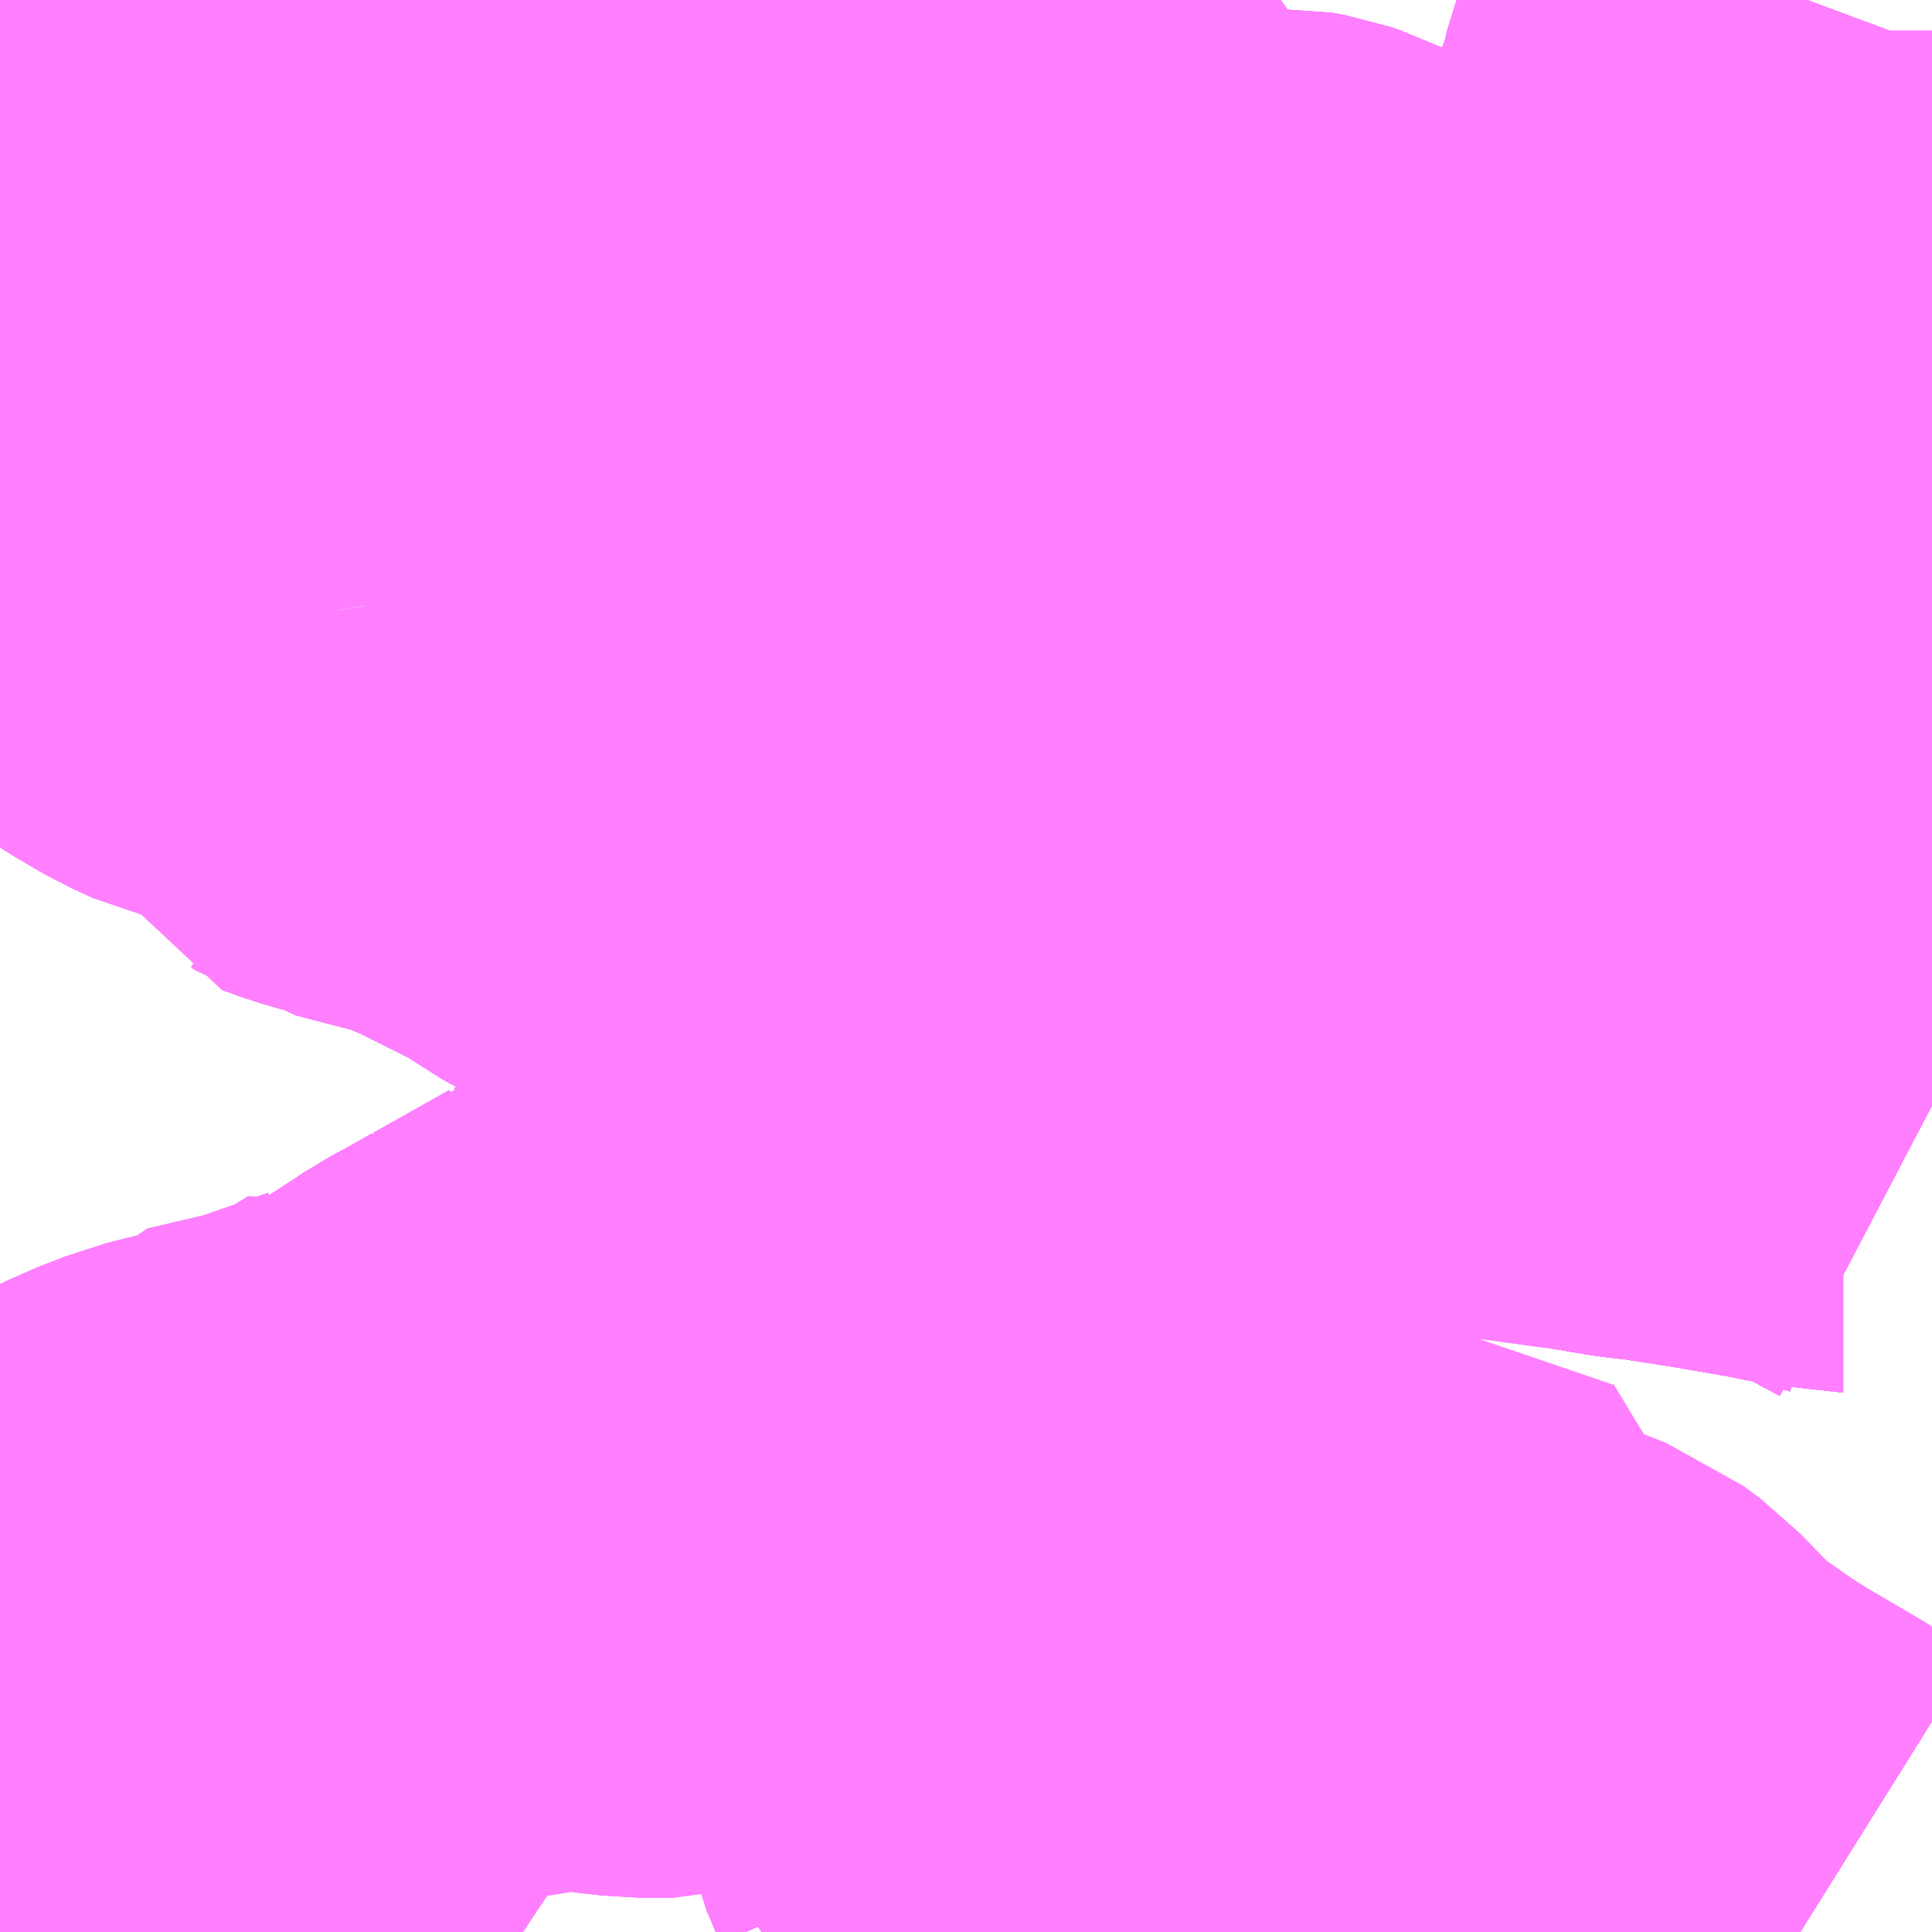 <?xml version="1.0" encoding="UTF-8"?>
<svg  xmlns="http://www.w3.org/2000/svg" xmlns:xlink="http://www.w3.org/1999/xlink" xmlns:go="http://purl.org/svgmap/profile" property="N07_001,N07_002,N07_003,N07_004,N07_005,N07_006,N07_007" viewBox="13950.439 -3537.598 2.197 2.197" go:dataArea="13950.439453125 -3537.59765625 2.197265625 2.197265625" >
<globalCoordinateSystem srsName="http://purl.org/crs/84" transform="matrix(100.0,0.0,0.0,-100.0,0.0,0.0)" />
<defs>
 <g id="p0" >
  <circle cx="0.0" cy="0.0" r="3" stroke="green" stroke-width="0.75" vector-effect="non-scaling-stroke" />
 </g>
</defs>
<g fill="none" fill-rule="evenodd" stroke="#FF00FF" stroke-width="0.75" opacity="0.5" vector-effect="non-scaling-stroke" stroke-linejoin="bevel" >
<path content="1,京成バス（株）,成田空港～藤沢駅・辻堂駅・茅ヶ崎駅,3.0,3.0,3.0," xlink:title="1" d="M13950.44,-3537.589L13950.445,-3537.598"/>
<path content="1,神奈川中央交通（株）,戸71,16.5,14.5,14.5," xlink:title="1" d="M13952.637,-3536.343L13952.616,-3536.354L13952.591,-3536.37L13952.579,-3536.376L13952.548,-3536.385L13952.532,-3536.39L13952.532,-3536.39L13952.512,-3536.394L13952.5,-3536.396L13952.476,-3536.401L13952.43,-3536.409L13952.401,-3536.414L13952.33,-3536.425L13952.316,-3536.426L13952.291,-3536.43L13952.275,-3536.433L13952.261,-3536.435L13952.253,-3536.436L13952.197,-3536.466L13952.186,-3536.47L13952.159,-3536.484L13952.157,-3536.494L13952.163,-3536.503L13952.173,-3536.519L13952.187,-3536.531L13952.208,-3536.546L13952.235,-3536.564L13952.238,-3536.576L13952.239,-3536.588L13952.239,-3536.626L13952.242,-3536.645L13952.249,-3536.665L13952.258,-3536.682L13952.263,-3536.695L13952.265,-3536.709L13952.266,-3536.721L13952.265,-3536.757L13952.259,-3536.773L13952.255,-3536.782L13952.238,-3536.805L13952.232,-3536.817L13952.229,-3536.848L13952.227,-3536.875L13952.229,-3536.883L13952.216,-3536.909L13952.21,-3536.917L13952.192,-3536.939L13952.187,-3536.949L13952.185,-3536.963L13952.186,-3536.999L13952.191,-3537.017L13952.19,-3537.044L13952.193,-3537.063L13952.201,-3537.082L13952.214,-3537.107L13952.262,-3537.17L13952.281,-3537.199L13952.342,-3537.268L13952.352,-3537.278L13952.395,-3537.325L13952.406,-3537.35L13952.441,-3537.441L13952.443,-3537.453L13952.453,-3537.485L13952.46,-3537.506L13952.48,-3537.561L13952.481,-3537.562L13952.481,-3537.563L13952.494,-3537.598"/>
<path content="1,神奈川中央交通（株）,戸72,41.5,38.0,38.0," xlink:title="1" d="M13952.494,-3537.598L13952.481,-3537.563L13952.481,-3537.562L13952.48,-3537.561L13952.46,-3537.506L13952.453,-3537.485L13952.443,-3537.453L13952.441,-3537.441L13952.406,-3537.35L13952.395,-3537.325L13952.352,-3537.278L13952.342,-3537.268L13952.281,-3537.199L13952.262,-3537.17L13952.214,-3537.107L13952.201,-3537.082L13952.193,-3537.063L13952.19,-3537.044L13952.191,-3537.017L13952.186,-3536.999L13952.185,-3536.963L13952.187,-3536.949L13952.192,-3536.939L13952.21,-3536.917L13952.216,-3536.909L13952.229,-3536.883L13952.227,-3536.875L13952.229,-3536.848L13952.232,-3536.817L13952.238,-3536.805L13952.255,-3536.782L13952.259,-3536.773L13952.265,-3536.757L13952.266,-3536.721L13952.265,-3536.709L13952.263,-3536.695L13952.258,-3536.682L13952.249,-3536.665L13952.242,-3536.645L13952.239,-3536.626L13952.239,-3536.588L13952.238,-3536.576L13952.235,-3536.564L13952.208,-3536.546L13952.187,-3536.531L13952.173,-3536.519L13952.163,-3536.503L13952.157,-3536.494L13952.159,-3536.484L13952.186,-3536.47L13952.197,-3536.466L13952.253,-3536.436L13952.261,-3536.435L13952.275,-3536.433L13952.291,-3536.43L13952.316,-3536.426L13952.33,-3536.425L13952.401,-3536.414L13952.43,-3536.409L13952.476,-3536.401L13952.5,-3536.396L13952.512,-3536.394L13952.532,-3536.39L13952.532,-3536.39L13952.548,-3536.385L13952.579,-3536.376L13952.591,-3536.37L13952.616,-3536.354L13952.637,-3536.343"/>
<path content="1,神奈川中央交通（株）,戸73,5.5,0.0,0.0," xlink:title="1" d="M13952.441,-3537.441L13952.443,-3537.453L13952.453,-3537.485L13952.46,-3537.506L13952.48,-3537.561L13952.481,-3537.562L13952.481,-3537.563L13952.494,-3537.598"/>
<path content="1,神奈川中央交通（株）,戸75,5.5,0.0,0.0," xlink:title="1" d="M13952.494,-3537.598L13952.481,-3537.563L13952.481,-3537.562L13952.48,-3537.561L13952.46,-3537.506L13952.453,-3537.485L13952.443,-3537.453L13952.441,-3537.441"/>
<path content="1,神奈川中央交通（株）,戸81,68.0,58.0,57.0," xlink:title="1" d="M13950.44,-3537.589L13950.445,-3537.598"/>
<path content="1,神奈川中央交通（株）,船101,18.0,22.0,22.0," xlink:title="1" d="M13951.033,-3535.4L13951.027,-3535.404L13950.998,-3535.426L13950.973,-3535.438L13950.955,-3535.444L13950.941,-3535.448L13950.898,-3535.46L13950.88,-3535.469L13950.873,-3535.465L13950.797,-3535.432L13950.785,-3535.429L13950.775,-3535.43L13950.757,-3535.438"/>
<path content="1,神奈川中央交通（株）,船101,18.0,22.0,22.0," xlink:title="1" d="M13950.757,-3535.438L13950.748,-3535.438L13950.738,-3535.435L13950.709,-3535.423L13950.7,-3535.421L13950.678,-3535.424L13950.629,-3535.434L13950.601,-3535.444L13950.593,-3535.454L13950.55,-3535.518L13950.504,-3535.589L13950.496,-3535.601L13950.49,-3535.606L13950.557,-3535.637L13950.567,-3535.641L13950.585,-3535.647L13950.597,-3535.648L13950.605,-3535.647L13950.616,-3535.646L13950.645,-3535.604L13950.666,-3535.574L13950.732,-3535.476L13950.757,-3535.438"/>
<path content="1,神奈川中央交通（株）,船103,13.0,4.0,4.0," xlink:title="1" d="M13950.757,-3535.438L13950.775,-3535.43L13950.785,-3535.429L13950.797,-3535.432L13950.873,-3535.465L13950.88,-3535.469L13950.898,-3535.46L13950.941,-3535.448L13950.955,-3535.444L13950.973,-3535.438L13950.998,-3535.426L13951.027,-3535.404L13951.033,-3535.4"/>
<path content="1,神奈川中央交通（株）,船103,13.0,4.0,4.0," xlink:title="1" d="M13950.757,-3535.438L13950.732,-3535.476L13950.666,-3535.574L13950.645,-3535.604L13950.616,-3535.646L13950.605,-3535.647L13950.597,-3535.648L13950.585,-3535.647L13950.567,-3535.641L13950.557,-3535.637L13950.49,-3535.606L13950.496,-3535.601L13950.504,-3535.589L13950.55,-3535.518L13950.593,-3535.454L13950.601,-3535.444L13950.629,-3535.434L13950.678,-3535.424L13950.7,-3535.421L13950.709,-3535.423L13950.738,-3535.435L13950.748,-3535.438L13950.757,-3535.438"/>
<path content="1,神奈川中央交通（株）,船21,12.5,0.5,0.5," xlink:title="1" d="M13950.612,-3537.598L13950.618,-3537.59L13950.637,-3537.567L13950.65,-3537.554L13950.681,-3537.527L13950.7,-3537.513L13950.715,-3537.503L13950.739,-3537.508L13950.758,-3537.509L13950.784,-3537.506L13950.837,-3537.494L13950.915,-3537.475L13950.981,-3537.456L13951.014,-3537.447L13951.052,-3537.432L13951.111,-3537.412L13951.138,-3537.402L13951.156,-3537.402L13951.173,-3537.401L13951.2,-3537.403L13951.23,-3537.405L13951.262,-3537.407L13951.27,-3537.41L13951.302,-3537.434L13951.331,-3537.453L13951.359,-3537.465L13951.372,-3537.469L13951.386,-3537.471L13951.397,-3537.471L13951.411,-3537.465L13951.436,-3537.455L13951.456,-3537.445L13951.465,-3537.44L13951.475,-3537.436L13951.511,-3537.416L13951.536,-3537.401L13951.589,-3537.371L13951.594,-3537.367L13951.604,-3537.358L13951.616,-3537.347L13951.63,-3537.333L13951.631,-3537.331L13951.636,-3537.325L13951.654,-3537.304L13951.675,-3537.277L13951.688,-3537.262L13951.702,-3537.251L13951.728,-3537.237L13951.77,-3537.223L13951.818,-3537.213L13951.842,-3537.212L13951.864,-3537.214L13951.884,-3537.215L13951.9,-3537.212L13951.912,-3537.208L13951.92,-3537.204L13951.927,-3537.2L13951.936,-3537.186L13951.938,-3537.179L13951.938,-3537.154L13951.934,-3537.135L13951.928,-3537.114L13951.921,-3537.1L13951.908,-3537.07L13951.903,-3537.056L13951.901,-3537.04L13951.902,-3536.948L13951.899,-3536.935L13951.89,-3536.915L13951.852,-3536.874L13951.836,-3536.85L13951.827,-3536.83L13951.831,-3536.821L13951.838,-3536.806L13951.862,-3536.757L13951.877,-3536.727L13951.914,-3536.644L13951.927,-3536.624L13951.948,-3536.6L13951.955,-3536.594L13951.962,-3536.588L13951.972,-3536.581L13951.992,-3536.57L13952.042,-3536.542L13952.12,-3536.503L13952.133,-3536.496L13952.159,-3536.484L13952.186,-3536.47L13952.197,-3536.466L13952.253,-3536.436L13952.261,-3536.435L13952.275,-3536.433L13952.291,-3536.43L13952.316,-3536.426L13952.33,-3536.425L13952.401,-3536.414L13952.43,-3536.409L13952.476,-3536.401L13952.5,-3536.396L13952.512,-3536.394L13952.53,-3536.39L13952.532,-3536.39L13952.533,-3536.39L13952.535,-3536.39L13952.548,-3536.385L13952.579,-3536.376L13952.591,-3536.37L13952.616,-3536.354L13952.637,-3536.343"/>
<path content="1,神奈川中央交通（株）,船22,33.0,27.0,26.5," xlink:title="1" d="M13952.637,-3536.343L13952.616,-3536.354L13952.591,-3536.37L13952.579,-3536.376L13952.548,-3536.385L13952.535,-3536.39L13952.533,-3536.39L13952.532,-3536.39L13952.53,-3536.39L13952.512,-3536.394L13952.5,-3536.396L13952.476,-3536.401L13952.43,-3536.409L13952.401,-3536.414L13952.33,-3536.425L13952.316,-3536.426L13952.291,-3536.43L13952.275,-3536.433L13952.261,-3536.435L13952.253,-3536.436L13952.197,-3536.466L13952.186,-3536.47L13952.159,-3536.484L13952.133,-3536.496L13952.12,-3536.503L13952.042,-3536.542L13951.992,-3536.57L13951.972,-3536.581L13951.962,-3536.588L13951.955,-3536.594L13951.948,-3536.6L13951.927,-3536.624L13951.914,-3536.644L13951.877,-3536.727L13951.862,-3536.757L13951.838,-3536.806L13951.831,-3536.821L13951.827,-3536.83L13951.836,-3536.85L13951.852,-3536.874L13951.89,-3536.915L13951.899,-3536.935L13951.902,-3536.948L13951.901,-3537.04L13951.903,-3537.056L13951.908,-3537.07L13951.921,-3537.1L13951.928,-3537.114L13951.934,-3537.135L13951.938,-3537.154L13951.938,-3537.179L13951.936,-3537.186L13951.927,-3537.2L13951.92,-3537.204L13951.912,-3537.208L13951.9,-3537.212L13951.884,-3537.215L13951.864,-3537.214L13951.842,-3537.212L13951.818,-3537.213L13951.77,-3537.223L13951.728,-3537.237L13951.702,-3537.251L13951.688,-3537.262L13951.675,-3537.277L13951.654,-3537.304L13951.636,-3537.325L13951.631,-3537.331L13951.63,-3537.333L13951.616,-3537.347L13951.604,-3537.358L13951.594,-3537.367L13951.589,-3537.371L13951.536,-3537.401L13951.511,-3537.416L13951.475,-3537.436L13951.465,-3537.44L13951.456,-3537.445L13951.436,-3537.455L13951.411,-3537.465L13951.397,-3537.471L13951.386,-3537.471L13951.372,-3537.469L13951.359,-3537.465L13951.331,-3537.453L13951.302,-3537.434L13951.27,-3537.41L13951.262,-3537.407L13951.23,-3537.405L13951.2,-3537.403L13951.173,-3537.401L13951.156,-3537.402L13951.138,-3537.402L13951.111,-3537.412L13951.052,-3537.432L13951.014,-3537.447L13950.981,-3537.456L13950.915,-3537.475L13950.837,-3537.494L13950.784,-3537.506L13950.758,-3537.509L13950.739,-3537.508L13950.715,-3537.503L13950.7,-3537.513L13950.681,-3537.527L13950.65,-3537.554L13950.637,-3537.567L13950.618,-3537.59L13950.612,-3537.598"/>
<path content="1,神奈川中央交通（株）,船24,42.0,22.0,22.0," xlink:title="1" d="M13952.637,-3536.343L13952.616,-3536.354L13952.591,-3536.37L13952.579,-3536.376L13952.548,-3536.385L13952.535,-3536.39L13952.533,-3536.39L13952.532,-3536.39L13952.53,-3536.39L13952.512,-3536.394L13952.5,-3536.396L13952.476,-3536.401L13952.43,-3536.409L13952.401,-3536.414L13952.33,-3536.425L13952.316,-3536.426L13952.291,-3536.43L13952.275,-3536.433L13952.261,-3536.435L13952.253,-3536.436L13952.197,-3536.466L13952.186,-3536.47L13952.159,-3536.484L13952.133,-3536.496L13952.12,-3536.503L13952.042,-3536.542L13951.992,-3536.57L13951.972,-3536.581L13951.962,-3536.588L13951.955,-3536.594L13951.948,-3536.6L13951.927,-3536.624L13951.914,-3536.644L13951.877,-3536.727L13951.862,-3536.757L13951.838,-3536.806L13951.831,-3536.821L13951.827,-3536.83L13951.836,-3536.85L13951.852,-3536.874L13951.89,-3536.915L13951.899,-3536.935L13951.902,-3536.948L13951.901,-3537.04L13951.903,-3537.056L13951.908,-3537.07L13951.921,-3537.1L13951.928,-3537.114L13951.934,-3537.135L13951.938,-3537.154L13951.938,-3537.179L13951.936,-3537.186L13951.927,-3537.2L13951.92,-3537.204L13951.912,-3537.208L13951.9,-3537.212L13951.884,-3537.215L13951.864,-3537.214L13951.842,-3537.212L13951.818,-3537.213L13951.77,-3537.223L13951.728,-3537.237L13951.702,-3537.251L13951.688,-3537.262L13951.675,-3537.277L13951.654,-3537.304L13951.636,-3537.325L13951.631,-3537.331L13951.63,-3537.333L13951.616,-3537.347L13951.604,-3537.358L13951.594,-3537.367L13951.589,-3537.371L13951.536,-3537.401L13951.511,-3537.416L13951.475,-3537.436L13951.465,-3537.44L13951.456,-3537.445L13951.436,-3537.455L13951.411,-3537.465L13951.397,-3537.471L13951.386,-3537.471L13951.372,-3537.469L13951.359,-3537.465L13951.331,-3537.453L13951.302,-3537.434L13951.27,-3537.41L13951.262,-3537.407L13951.23,-3537.405L13951.2,-3537.403L13951.173,-3537.401L13951.156,-3537.402L13951.138,-3537.402L13951.111,-3537.412L13951.052,-3537.432L13951.014,-3537.447L13950.981,-3537.456L13950.915,-3537.475L13950.837,-3537.494L13950.784,-3537.506L13950.758,-3537.509L13950.739,-3537.508L13950.715,-3537.503L13950.7,-3537.513L13950.681,-3537.527L13950.65,-3537.554L13950.637,-3537.567L13950.618,-3537.59L13950.612,-3537.598"/>
<path content="1,神奈川中央交通（株）,船25,32.0,28.5,28.5," xlink:title="1" d="M13952.637,-3536.343L13952.616,-3536.354L13952.591,-3536.37L13952.579,-3536.376L13952.548,-3536.385L13952.535,-3536.39L13952.533,-3536.39L13952.532,-3536.39L13952.53,-3536.39L13952.512,-3536.394L13952.5,-3536.396L13952.476,-3536.401L13952.43,-3536.409L13952.401,-3536.414L13952.33,-3536.425L13952.316,-3536.426L13952.291,-3536.43L13952.275,-3536.433L13952.261,-3536.435L13952.253,-3536.436L13952.197,-3536.466L13952.186,-3536.47L13952.159,-3536.484L13952.133,-3536.496L13952.12,-3536.503L13952.042,-3536.542L13951.992,-3536.57L13951.972,-3536.581L13951.962,-3536.588L13951.955,-3536.594L13951.948,-3536.6L13951.927,-3536.624L13951.914,-3536.644L13951.877,-3536.727L13951.862,-3536.757L13951.838,-3536.806L13951.831,-3536.821L13951.827,-3536.83L13951.836,-3536.85L13951.852,-3536.874L13951.89,-3536.915L13951.899,-3536.935L13951.902,-3536.948L13951.901,-3537.04L13951.903,-3537.056L13951.908,-3537.07L13951.921,-3537.1L13951.928,-3537.114L13951.934,-3537.135L13951.938,-3537.154L13951.938,-3537.179L13951.936,-3537.186L13951.927,-3537.2L13951.92,-3537.204L13951.912,-3537.208L13951.9,-3537.212L13951.884,-3537.215L13951.864,-3537.214L13951.842,-3537.212L13951.818,-3537.213L13951.77,-3537.223L13951.728,-3537.237L13951.702,-3537.251L13951.688,-3537.262L13951.675,-3537.277L13951.654,-3537.304L13951.636,-3537.325L13951.631,-3537.331L13951.63,-3537.333L13951.616,-3537.347L13951.604,-3537.358L13951.594,-3537.367L13951.589,-3537.371L13951.536,-3537.401L13951.511,-3537.416L13951.475,-3537.436L13951.465,-3537.44L13951.456,-3537.445L13951.436,-3537.455L13951.411,-3537.465L13951.397,-3537.471L13951.386,-3537.471L13951.372,-3537.469L13951.359,-3537.465L13951.331,-3537.453L13951.302,-3537.434L13951.27,-3537.41L13951.262,-3537.407L13951.23,-3537.405L13951.2,-3537.403L13951.173,-3537.401L13951.156,-3537.402L13951.138,-3537.402L13951.111,-3537.412L13951.052,-3537.432L13951.014,-3537.447L13950.981,-3537.456L13950.915,-3537.475L13950.837,-3537.494L13950.784,-3537.506L13950.758,-3537.509L13950.739,-3537.508L13950.715,-3537.503L13950.7,-3537.513L13950.681,-3537.527L13950.65,-3537.554L13950.637,-3537.567L13950.618,-3537.59L13950.612,-3537.598"/>
<path content="1,神奈川中央交通（株）,船27,20.0,0.0,0.0," xlink:title="1" d="M13952.637,-3536.752L13952.613,-3536.76L13952.509,-3536.799L13952.492,-3536.805L13952.419,-3536.834L13952.407,-3536.84L13952.403,-3536.843L13952.402,-3536.844L13952.392,-3536.856L13952.376,-3536.878L13952.37,-3536.887L13952.371,-3536.898L13952.397,-3536.959L13952.418,-3537.003L13952.457,-3537.095L13952.431,-3537.105L13952.367,-3537.13L13952.262,-3537.17L13952.214,-3537.107L13952.201,-3537.082L13952.193,-3537.063L13952.19,-3537.044L13952.191,-3537.017L13952.186,-3536.999L13952.185,-3536.963L13952.187,-3536.949L13952.192,-3536.939L13952.21,-3536.917L13952.216,-3536.909L13952.229,-3536.883L13952.227,-3536.875L13952.229,-3536.848L13952.232,-3536.817L13952.238,-3536.805L13952.255,-3536.782L13952.259,-3536.773L13952.265,-3536.757L13952.266,-3536.721L13952.265,-3536.709L13952.263,-3536.695L13952.258,-3536.682L13952.249,-3536.665L13952.242,-3536.645L13952.239,-3536.626L13952.239,-3536.588L13952.238,-3536.576L13952.235,-3536.564L13952.208,-3536.546L13952.187,-3536.531L13952.173,-3536.519L13952.163,-3536.503L13952.157,-3536.494L13952.159,-3536.484L13952.186,-3536.47L13952.197,-3536.466L13952.253,-3536.436L13952.261,-3536.435L13952.275,-3536.433L13952.291,-3536.43L13952.316,-3536.426L13952.33,-3536.425L13952.401,-3536.414L13952.43,-3536.409L13952.476,-3536.401L13952.5,-3536.396L13952.512,-3536.394L13952.53,-3536.39L13952.532,-3536.39L13952.533,-3536.39L13952.535,-3536.39L13952.548,-3536.385L13952.579,-3536.376L13952.591,-3536.37L13952.616,-3536.354L13952.637,-3536.343"/>
<path content="1,神奈川中央交通（株）,船33,46.0,38.0,38.0," xlink:title="1" d="M13951.766,-3535.4L13951.746,-3535.456L13951.736,-3535.469L13951.73,-3535.475L13951.721,-3535.488L13951.71,-3535.501L13951.698,-3535.512L13951.686,-3535.523L13951.667,-3535.538L13951.638,-3535.572L13951.629,-3535.59L13951.62,-3535.607L13951.612,-3535.63L13951.61,-3535.639L13951.609,-3535.646L13951.611,-3535.656L13951.615,-3535.666L13951.611,-3535.697L13951.61,-3535.724L13951.606,-3535.747L13951.583,-3535.754L13951.539,-3535.763L13951.49,-3535.778L13951.436,-3535.8L13951.383,-3535.825L13951.361,-3535.833L13951.332,-3535.839L13951.309,-3535.84L13951.275,-3535.834L13951.204,-3535.815L13951.185,-3535.815L13951.167,-3535.815L13951.141,-3535.818L13951.12,-3535.821L13951.108,-3535.825L13951.095,-3535.829L13951.083,-3535.832"/>
<path content="1,神奈川中央交通（株）,船33,46.0,38.0,38.0," xlink:title="1" d="M13951.083,-3535.832L13951.075,-3535.827L13951.068,-3535.823L13951.059,-3535.819L13951.047,-3535.815L13951.031,-3535.815L13951.012,-3535.82L13950.994,-3535.826L13950.984,-3535.832L13950.975,-3535.845L13950.936,-3535.898L13950.927,-3535.91"/>
<path content="1,神奈川中央交通（株）,船33,46.0,38.0,38.0," xlink:title="1" d="M13950.927,-3535.91L13950.917,-3535.918L13950.868,-3535.888L13950.791,-3535.861L13950.773,-3535.855L13950.692,-3535.836L13950.688,-3535.83L13950.652,-3535.821L13950.647,-3535.819L13950.616,-3535.807L13950.604,-3535.801L13950.579,-3535.79L13950.555,-3535.78L13950.523,-3535.764L13950.44,-3535.722"/>
<path content="1,神奈川中央交通（株）,船33,46.0,38.0,38.0," xlink:title="1" d="M13950.927,-3535.91L13950.975,-3535.941L13950.993,-3535.953L13951.019,-3535.967L13951.047,-3535.983L13951.078,-3535.946L13951.112,-3535.907L13951.116,-3535.897L13951.116,-3535.889L13951.115,-3535.881L13951.103,-3535.861L13951.083,-3535.832"/>
<path content="1,神奈川中央交通（株）,船35,92.5,65.5,65.5," xlink:title="1" d="M13952.486,-3535.4L13952.43,-3535.435L13952.372,-3535.469L13952.349,-3535.483L13952.324,-3535.5L13952.291,-3535.523L13952.271,-3535.539L13952.248,-3535.561L13952.217,-3535.593L13952.197,-3535.608L13952.174,-3535.617L13952.148,-3535.624L13952.127,-3535.637L13952.08,-3535.66L13952.06,-3535.672L13952.053,-3535.679L13952.048,-3535.684L13952.032,-3535.704L13952.024,-3535.715L13952.018,-3535.723L13952.018,-3535.724L13951.987,-3535.774L13951.979,-3535.787L13951.953,-3535.83L13951.949,-3535.837L13951.937,-3535.832L13951.908,-3535.825L13951.892,-3535.82L13951.879,-3535.817L13951.866,-3535.813L13951.833,-3535.802L13951.816,-3535.797L13951.79,-3535.786L13951.772,-3535.773L13951.747,-3535.759L13951.745,-3535.757L13951.718,-3535.746L13951.695,-3535.741L13951.649,-3535.741L13951.62,-3535.743L13951.606,-3535.747L13951.61,-3535.724L13951.611,-3535.697L13951.615,-3535.666L13951.601,-3535.645L13951.59,-3535.626L13951.585,-3535.616L13951.583,-3535.598L13951.587,-3535.583L13951.592,-3535.562L13951.595,-3535.554L13951.6,-3535.543L13951.603,-3535.531L13951.609,-3535.504L13951.605,-3535.479L13951.602,-3535.47L13951.594,-3535.455L13951.585,-3535.446L13951.577,-3535.44L13951.56,-3535.43L13951.534,-3535.42L13951.514,-3535.411"/>
<path content="1,神奈川中央交通（株）,船37,9.0,5.5,5.5," xlink:title="1" d="M13952.637,-3536.343L13952.616,-3536.354L13952.591,-3536.37L13952.579,-3536.376L13952.548,-3536.385L13952.535,-3536.39L13952.533,-3536.39L13952.532,-3536.39L13952.53,-3536.39L13952.512,-3536.394L13952.5,-3536.396L13952.476,-3536.401L13952.43,-3536.409L13952.401,-3536.414L13952.33,-3536.425L13952.316,-3536.426L13952.291,-3536.43L13952.275,-3536.433L13952.261,-3536.435L13952.253,-3536.436"/>
<path content="1,神奈川中央交通（株）,船37,9.0,5.5,5.5," xlink:title="1" d="M13951.083,-3535.832L13951.095,-3535.829L13951.108,-3535.825L13951.12,-3535.821L13951.141,-3535.818L13951.167,-3535.815L13951.185,-3535.815L13951.204,-3535.815L13951.275,-3535.834L13951.309,-3535.84L13951.332,-3535.839L13951.361,-3535.833L13951.383,-3535.825L13951.436,-3535.8L13951.49,-3535.778L13951.539,-3535.763L13951.583,-3535.754L13951.606,-3535.747L13951.61,-3535.724L13951.611,-3535.697L13951.615,-3535.666L13951.601,-3535.645L13951.59,-3535.626L13951.585,-3535.616L13951.583,-3535.598L13951.587,-3535.583L13951.592,-3535.562L13951.595,-3535.554L13951.6,-3535.543L13951.603,-3535.531L13951.609,-3535.504L13951.605,-3535.479L13951.602,-3535.47L13951.594,-3535.455L13951.585,-3535.446L13951.577,-3535.44L13951.56,-3535.43L13951.534,-3535.42L13951.514,-3535.411"/>
<path content="1,神奈川中央交通（株）,船37,9.0,5.5,5.5," xlink:title="1" d="M13951.083,-3535.832L13951.103,-3535.861L13951.115,-3535.881L13951.116,-3535.889L13951.116,-3535.897L13951.112,-3535.907L13951.078,-3535.946L13951.047,-3535.983"/>
<path content="1,神奈川中央交通（株）,船37,9.0,5.5,5.5," xlink:title="1" d="M13950.927,-3535.91L13950.936,-3535.898L13950.975,-3535.845L13950.984,-3535.832L13950.994,-3535.826L13951.012,-3535.82L13951.031,-3535.815L13951.047,-3535.815L13951.059,-3535.819L13951.068,-3535.823L13951.075,-3535.827L13951.083,-3535.832"/>
<path content="1,神奈川中央交通（株）,船37,9.0,5.5,5.5," xlink:title="1" d="M13950.927,-3535.91L13950.917,-3535.918"/>
<path content="1,神奈川中央交通（株）,船37,9.0,5.5,5.5," xlink:title="1" d="M13951.047,-3535.983L13951.019,-3535.967L13950.993,-3535.953L13950.975,-3535.941L13950.927,-3535.91"/>
<path content="1,神奈川中央交通（株）,船37,9.0,5.5,5.5," xlink:title="1" d="M13952.253,-3536.436L13952.237,-3536.438L13952.179,-3536.446L13952.164,-3536.448L13952.154,-3536.448L13952.137,-3536.45L13952.117,-3536.451L13952.056,-3536.452L13952.033,-3536.451L13951.977,-3536.447L13951.94,-3536.443L13951.935,-3536.443L13951.931,-3536.443L13951.922,-3536.442L13951.918,-3536.441L13951.902,-3536.44L13951.848,-3536.435L13951.812,-3536.431L13951.806,-3536.43L13951.779,-3536.425L13951.771,-3536.423L13951.747,-3536.416L13951.728,-3536.408L13951.698,-3536.392L13951.662,-3536.376L13951.646,-3536.367L13951.645,-3536.366L13951.624,-3536.351L13951.603,-3536.336L13951.545,-3536.294L13951.458,-3536.233L13951.457,-3536.232L13951.336,-3536.148L13951.299,-3536.128L13951.292,-3536.124L13951.282,-3536.119L13951.217,-3536.08L13951.146,-3536.038L13951.138,-3536.035L13951.134,-3536.032L13951.047,-3535.983"/>
<path content="1,神奈川中央交通（株）,船37,9.0,5.5,5.5," xlink:title="1" d="M13952.253,-3536.436L13952.197,-3536.466"/>
<path content="1,神奈川中央交通（株）,船39,9.5,3.0,3.0," xlink:title="1" d="M13951.766,-3535.4L13951.746,-3535.456L13951.736,-3535.469L13951.73,-3535.475L13951.721,-3535.488L13951.71,-3535.501L13951.698,-3535.512L13951.686,-3535.523L13951.667,-3535.538L13951.638,-3535.572L13951.629,-3535.59L13951.62,-3535.607L13951.612,-3535.63L13951.61,-3535.639L13951.609,-3535.646L13951.611,-3535.656L13951.615,-3535.666L13951.611,-3535.697L13951.61,-3535.724L13951.606,-3535.747L13951.583,-3535.754L13951.539,-3535.763L13951.49,-3535.778L13951.436,-3535.8L13951.383,-3535.825L13951.361,-3535.833L13951.332,-3535.839L13951.309,-3535.84L13951.275,-3535.834L13951.204,-3535.815L13951.185,-3535.815L13951.167,-3535.815L13951.141,-3535.818L13951.12,-3535.821L13951.108,-3535.825L13951.095,-3535.829L13951.083,-3535.832"/>
<path content="1,神奈川中央交通（株）,船39,9.5,3.0,3.0," xlink:title="1" d="M13951.083,-3535.832L13951.075,-3535.827L13951.068,-3535.823L13951.059,-3535.819L13951.047,-3535.815L13951.031,-3535.815L13951.012,-3535.82L13950.994,-3535.826L13950.984,-3535.832L13950.975,-3535.845L13950.936,-3535.898L13950.927,-3535.91"/>
<path content="1,神奈川中央交通（株）,船39,9.5,3.0,3.0," xlink:title="1" d="M13950.927,-3535.91L13950.917,-3535.918"/>
<path content="1,神奈川中央交通（株）,船39,9.5,3.0,3.0," xlink:title="1" d="M13950.927,-3535.91L13950.975,-3535.941L13950.993,-3535.953L13951.019,-3535.967L13951.047,-3535.983L13951.078,-3535.946L13951.112,-3535.907L13951.116,-3535.897L13951.116,-3535.889L13951.115,-3535.881L13951.103,-3535.861L13951.083,-3535.832"/>
<path content="1,神奈川中央交通（株）,船65,5.5,1.5,1.5," xlink:title="1" d="M13952.637,-3536.343L13952.616,-3536.354L13952.591,-3536.37L13952.579,-3536.376L13952.548,-3536.385L13952.535,-3536.39L13952.533,-3536.39L13952.532,-3536.39L13952.53,-3536.39L13952.512,-3536.394L13952.5,-3536.396L13952.476,-3536.401L13952.43,-3536.409L13952.401,-3536.414L13952.33,-3536.425L13952.316,-3536.426L13952.291,-3536.43L13952.275,-3536.433L13952.261,-3536.435L13952.253,-3536.436L13952.197,-3536.466L13952.186,-3536.47L13952.159,-3536.484L13952.133,-3536.496L13952.12,-3536.503L13952.042,-3536.542L13951.992,-3536.57L13951.972,-3536.581L13951.962,-3536.588L13951.955,-3536.594L13951.948,-3536.6L13951.927,-3536.624L13951.914,-3536.644L13951.877,-3536.727L13951.862,-3536.757L13951.838,-3536.806L13951.831,-3536.821L13951.827,-3536.83L13951.815,-3536.855L13951.796,-3536.896L13951.762,-3536.966L13951.739,-3537.006L13951.723,-3537.028L13951.7,-3537.056L13951.68,-3537.076L13951.659,-3537.093L13951.653,-3537.096L13951.625,-3537.114L13951.598,-3537.126L13951.57,-3537.136L13951.532,-3537.147L13951.507,-3537.154L13951.493,-3537.157L13951.461,-3537.166L13951.344,-3537.198L13951.29,-3537.212L13951.182,-3537.243L13951.118,-3537.261L13951.114,-3537.262L13951.11,-3537.262L13951.102,-3537.265L13951.05,-3537.28L13951.032,-3537.287L13951.02,-3537.294L13950.977,-3537.322L13950.951,-3537.341L13950.934,-3537.352L13950.867,-3537.399L13950.852,-3537.408L13950.715,-3537.503L13950.7,-3537.513L13950.681,-3537.527L13950.65,-3537.554L13950.637,-3537.567L13950.618,-3537.59L13950.612,-3537.598M13950.445,-3537.598L13950.44,-3537.589"/>
<path content="1,神奈川中央交通（株）,茅ヶ崎駅・辻堂駅・藤沢駅・戸塚～成田空港,3.0,3.0,3.0," xlink:title="1" d="M13950.44,-3537.589L13950.445,-3537.598"/>
<path content="1,神奈川中央交通（株）,藤54,28.5,23.0,23.0," xlink:title="1" d="M13950.44,-3537.589L13950.445,-3537.598"/>
<path content="1,（株）共同,子雀乗合バス,28.0,15.0,15.0," xlink:title="1" d="M13952.637,-3536.343L13952.616,-3536.354L13952.591,-3536.37L13952.579,-3536.376L13952.548,-3536.385L13952.535,-3536.39L13952.533,-3536.39L13952.532,-3536.39L13952.53,-3536.39L13952.512,-3536.394L13952.5,-3536.396L13952.476,-3536.401L13952.43,-3536.409L13952.401,-3536.414L13952.33,-3536.425L13952.316,-3536.426L13952.291,-3536.43L13952.275,-3536.433L13952.261,-3536.435L13952.253,-3536.436L13952.197,-3536.466L13952.186,-3536.47L13952.159,-3536.484L13952.133,-3536.496L13952.12,-3536.503L13952.042,-3536.542L13951.992,-3536.57L13951.972,-3536.581L13951.962,-3536.588L13951.955,-3536.594L13951.948,-3536.6L13951.927,-3536.624L13951.914,-3536.644L13951.877,-3536.727L13951.85,-3536.722L13951.829,-3536.716L13951.781,-3536.702L13951.772,-3536.699L13951.761,-3536.694L13951.737,-3536.692L13951.715,-3536.692L13951.677,-3536.699L13951.655,-3536.699L13951.648,-3536.697L13951.639,-3536.696L13951.6,-3536.687L13951.578,-3536.686L13951.565,-3536.688L13951.545,-3536.694L13951.519,-3536.697L13951.499,-3536.7L13951.461,-3536.697L13951.457,-3536.696L13951.422,-3536.691L13951.395,-3536.691L13951.389,-3536.693L13951.366,-3536.701L13951.353,-3536.702L13951.347,-3536.7L13951.341,-3536.695L13951.336,-3536.686L13951.329,-3536.668L13951.329,-3536.649L13951.315,-3536.608L13951.31,-3536.598L13951.299,-3536.581L13951.294,-3536.575L13951.284,-3536.573L13951.276,-3536.573L13951.267,-3536.576L13951.261,-3536.579L13951.259,-3536.585L13951.259,-3536.594L13951.262,-3536.618L13951.263,-3536.629L13951.261,-3536.635L13951.254,-3536.64L13951.24,-3536.647L13951.232,-3536.653L13951.229,-3536.658L13951.228,-3536.664L13951.23,-3536.687L13951.228,-3536.7L13951.225,-3536.71L13951.217,-3536.727L13951.21,-3536.735L13951.201,-3536.739L13951.192,-3536.739L13951.185,-3536.737L13951.182,-3536.73L13951.183,-3536.717L13951.184,-3536.705L13951.181,-3536.695L13951.176,-3536.687L13951.169,-3536.683L13951.16,-3536.682L13951.152,-3536.683L13951.143,-3536.687L13951.099,-3536.715L13951.08,-3536.726L13951.048,-3536.742L13951.008,-3536.762L13950.966,-3536.78L13950.947,-3536.786L13950.87,-3536.806L13950.864,-3536.81L13950.84,-3536.817L13950.821,-3536.824L13950.813,-3536.842L13950.808,-3536.86L13950.801,-3536.9"/>
<path content="1,（株）共同,子雀乗合バス,28.0,15.0,15.0," xlink:title="1" d="M13950.801,-3536.9L13950.747,-3536.907L13950.7,-3536.918L13950.689,-3536.923L13950.678,-3536.928L13950.647,-3536.946L13950.61,-3536.971L13950.603,-3536.974L13950.569,-3536.993L13950.54,-3537.015L13950.513,-3537.03L13950.499,-3537.034L13950.48,-3537.034L13950.465,-3537.028L13950.446,-3537.016L13950.44,-3537.006M13950.44,-3537.051L13950.449,-3537.059L13950.47,-3537.072L13950.493,-3537.087L13950.511,-3537.105L13950.517,-3537.116L13950.517,-3537.141L13950.509,-3537.174L13950.505,-3537.198L13950.506,-3537.226L13950.509,-3537.24L13950.517,-3537.253L13950.537,-3537.283L13950.576,-3537.338L13950.581,-3537.345L13950.585,-3537.348L13950.596,-3537.348L13950.608,-3537.345L13950.632,-3537.345L13950.657,-3537.348L13950.663,-3537.349L13950.683,-3537.352L13950.695,-3537.357L13950.722,-3537.375L13950.752,-3537.395L13950.778,-3537.335L13950.787,-3537.322L13950.812,-3537.29L13950.842,-3537.258L13950.841,-3537.25L13950.834,-3537.23L13950.82,-3537.202L13950.81,-3537.165L13950.794,-3537.135L13950.78,-3537.087L13950.776,-3537.07L13950.776,-3537.064L13950.775,-3537.037L13950.782,-3537.006L13950.801,-3536.9"/>
</g>
</svg>
